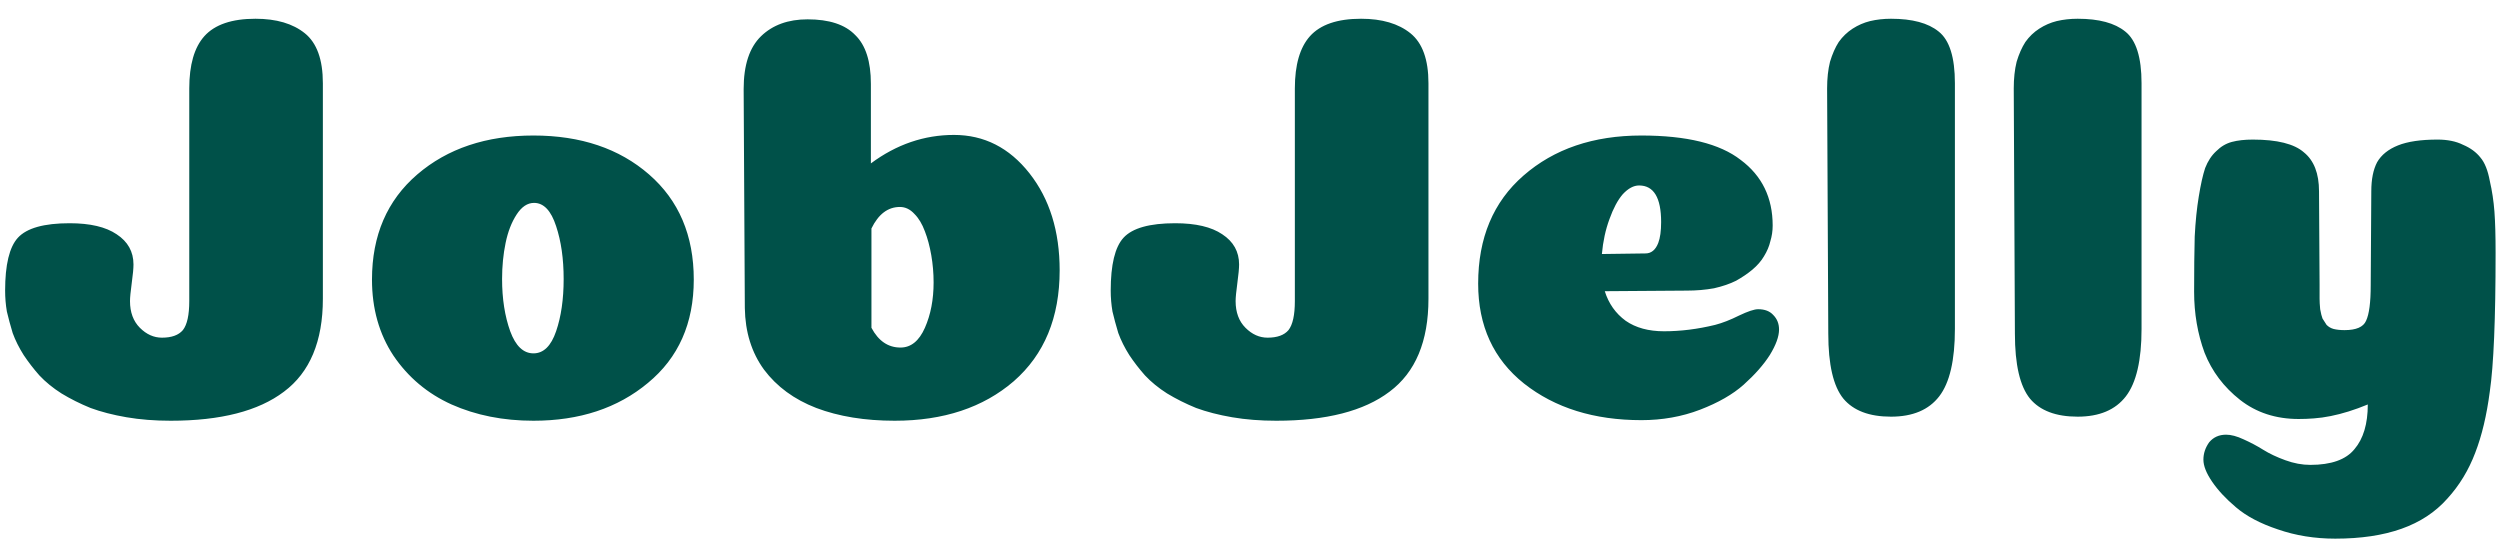 <svg width="102" height="22" viewBox="0 0 102 22" fill="none" xmlns="http://www.w3.org/2000/svg">
<path d="M5.304 12.284C5.304 12.742 5.439 13.105 5.707 13.374C5.976 13.643 6.276 13.777 6.608 13.777C7.003 13.777 7.287 13.674 7.461 13.469C7.635 13.248 7.722 12.852 7.722 12.284V3.61C7.722 2.646 7.927 1.935 8.338 1.476C8.764 1.002 9.46 0.765 10.423 0.765C11.277 0.765 11.948 0.963 12.438 1.358C12.928 1.753 13.173 2.432 13.173 3.396V12.189C13.173 13.927 12.643 15.191 11.585 15.981C10.542 16.771 9.001 17.166 6.963 17.166C6.315 17.166 5.715 17.119 5.162 17.024C4.609 16.929 4.119 16.802 3.693 16.645C3.266 16.471 2.871 16.273 2.508 16.052C2.16 15.831 1.86 15.586 1.607 15.317C1.37 15.049 1.157 14.772 0.967 14.488C0.777 14.188 0.627 13.887 0.517 13.587C0.422 13.271 0.343 12.979 0.28 12.71C0.232 12.426 0.209 12.142 0.209 11.857C0.209 10.799 0.383 10.08 0.73 9.7C1.093 9.305 1.797 9.108 2.839 9.108C3.677 9.108 4.317 9.258 4.759 9.558C5.217 9.858 5.446 10.269 5.446 10.791C5.446 10.949 5.423 11.201 5.375 11.549C5.328 11.897 5.304 12.142 5.304 12.284ZM22.997 11.383C22.997 10.562 22.895 9.843 22.689 9.226C22.484 8.594 22.184 8.278 21.789 8.278C21.52 8.278 21.283 8.436 21.078 8.752C20.872 9.068 20.722 9.456 20.628 9.914C20.533 10.372 20.485 10.862 20.485 11.383C20.485 12.189 20.596 12.9 20.817 13.516C21.038 14.117 21.354 14.417 21.765 14.417C22.176 14.417 22.484 14.117 22.689 13.516C22.895 12.916 22.997 12.205 22.997 11.383ZM21.765 17.166C20.533 17.166 19.419 16.945 18.423 16.502C17.444 16.06 16.654 15.396 16.053 14.511C15.469 13.627 15.177 12.592 15.177 11.407C15.177 9.606 15.793 8.176 17.025 7.117C18.258 6.059 19.837 5.529 21.765 5.529C23.693 5.529 25.265 6.059 26.481 7.117C27.698 8.176 28.306 9.606 28.306 11.407C28.306 13.192 27.682 14.598 26.434 15.625C25.202 16.652 23.645 17.166 21.765 17.166ZM35.532 6.667C36.574 5.893 37.704 5.505 38.921 5.505C40.153 5.505 41.18 6.027 42.002 7.07C42.823 8.113 43.234 9.432 43.234 11.028C43.234 12.955 42.61 14.464 41.362 15.554C40.114 16.629 38.494 17.166 36.503 17.166C35.287 17.166 34.22 16.992 33.304 16.645C32.403 16.297 31.692 15.775 31.171 15.08C30.665 14.385 30.404 13.548 30.389 12.568L30.341 3.633C30.341 2.654 30.578 1.935 31.052 1.476C31.526 1.018 32.158 0.789 32.948 0.789C33.833 0.789 34.481 1.002 34.892 1.429C35.318 1.84 35.532 2.503 35.532 3.42V6.667ZM35.555 13.374C35.84 13.911 36.235 14.18 36.74 14.18C37.167 14.18 37.499 13.911 37.736 13.374C37.973 12.837 38.091 12.22 38.091 11.525C38.091 11.146 38.059 10.775 37.996 10.411C37.933 10.048 37.846 9.724 37.736 9.44C37.625 9.139 37.483 8.902 37.309 8.729C37.135 8.539 36.938 8.444 36.717 8.444C36.227 8.444 35.84 8.737 35.555 9.321C35.555 9.527 35.555 10.119 35.555 11.099C35.555 12.062 35.555 12.821 35.555 13.374ZM50.413 12.284C50.413 12.742 50.547 13.105 50.816 13.374C51.084 13.643 51.385 13.777 51.716 13.777C52.111 13.777 52.396 13.674 52.57 13.469C52.743 13.248 52.83 12.852 52.83 12.284V3.61C52.83 2.646 53.036 1.935 53.447 1.476C53.873 1.002 54.568 0.765 55.532 0.765C56.385 0.765 57.057 0.963 57.547 1.358C58.036 1.753 58.281 2.432 58.281 3.396V12.189C58.281 13.927 57.752 15.191 56.693 15.981C55.651 16.771 54.11 17.166 52.072 17.166C51.424 17.166 50.824 17.119 50.271 17.024C49.718 16.929 49.228 16.802 48.801 16.645C48.375 16.471 47.98 16.273 47.616 16.052C47.269 15.831 46.968 15.586 46.716 15.317C46.479 15.049 46.265 14.772 46.076 14.488C45.886 14.188 45.736 13.887 45.626 13.587C45.531 13.271 45.452 12.979 45.389 12.71C45.341 12.426 45.317 12.142 45.317 11.857C45.317 10.799 45.491 10.08 45.839 9.7C46.202 9.305 46.905 9.108 47.948 9.108C48.785 9.108 49.425 9.258 49.868 9.558C50.326 9.858 50.555 10.269 50.555 10.791C50.555 10.949 50.531 11.201 50.484 11.549C50.437 11.897 50.413 12.142 50.413 12.284ZM66.969 17.142C65.041 17.142 63.445 16.645 62.181 15.649C60.933 14.654 60.309 13.295 60.309 11.573C60.309 9.708 60.925 8.239 62.157 7.165C63.406 6.074 65.009 5.529 66.969 5.529C68.817 5.529 70.168 5.861 71.021 6.525C71.89 7.172 72.325 8.065 72.325 9.203C72.325 9.424 72.293 9.637 72.23 9.843C72.183 10.048 72.096 10.253 71.969 10.459C71.859 10.648 71.701 10.83 71.495 11.004C71.306 11.162 71.085 11.312 70.832 11.454C70.579 11.581 70.279 11.683 69.931 11.762C69.584 11.825 69.212 11.857 68.817 11.857L65.475 11.881C65.633 12.386 65.918 12.789 66.329 13.089C66.74 13.374 67.261 13.516 67.893 13.516C68.572 13.516 69.267 13.429 69.978 13.255C70.279 13.176 70.603 13.05 70.95 12.876C71.314 12.702 71.574 12.616 71.732 12.616C72.001 12.616 72.206 12.694 72.349 12.852C72.507 13.011 72.585 13.208 72.585 13.445C72.585 13.729 72.459 14.077 72.206 14.488C71.954 14.883 71.598 15.286 71.14 15.697C70.697 16.091 70.105 16.431 69.362 16.716C68.62 17 67.822 17.142 66.969 17.142ZM65.357 10.364C66.447 10.348 67.04 10.34 67.135 10.34C67.371 10.34 67.545 10.198 67.656 9.914C67.735 9.708 67.774 9.424 67.774 9.06C67.774 8.065 67.474 7.567 66.874 7.567C66.653 7.567 66.431 7.686 66.21 7.923C66.005 8.16 65.823 8.5 65.665 8.942C65.507 9.369 65.404 9.843 65.357 10.364ZM79.76 13.421C79.76 14.701 79.547 15.617 79.12 16.171C78.694 16.724 78.038 17 77.153 17C76.268 17 75.621 16.755 75.21 16.265C74.799 15.76 74.594 14.875 74.594 13.611L74.546 3.61C74.546 3.199 74.586 2.835 74.665 2.519C74.76 2.203 74.878 1.935 75.02 1.714C75.178 1.492 75.368 1.311 75.589 1.168C75.81 1.026 76.047 0.923 76.3 0.86C76.569 0.797 76.853 0.765 77.153 0.765C78.022 0.765 78.67 0.939 79.097 1.287C79.539 1.635 79.76 2.338 79.76 3.396V13.421ZM87.375 13.421C87.375 14.701 87.161 15.617 86.735 16.171C86.308 16.724 85.653 17 84.768 17C83.883 17 83.235 16.755 82.824 16.265C82.413 15.76 82.208 14.875 82.208 13.611L82.161 3.61C82.161 3.199 82.2 2.835 82.279 2.519C82.374 2.203 82.493 1.935 82.635 1.714C82.793 1.492 82.982 1.311 83.204 1.168C83.425 1.026 83.662 0.923 83.915 0.86C84.183 0.797 84.468 0.765 84.768 0.765C85.637 0.765 86.284 0.939 86.711 1.287C87.153 1.635 87.375 2.338 87.375 3.396V13.421ZM101.82 10.317C101.82 13.018 101.741 14.906 101.583 15.981C101.457 16.945 101.26 17.774 100.991 18.469C100.722 19.18 100.343 19.805 99.853 20.342C99.364 20.895 98.739 21.305 97.981 21.574C97.223 21.843 96.322 21.977 95.279 21.977C94.442 21.977 93.66 21.851 92.933 21.598C92.222 21.361 91.653 21.061 91.227 20.697C90.816 20.35 90.492 20.002 90.255 19.654C90.018 19.307 89.899 19.007 89.899 18.754C89.899 18.501 89.978 18.264 90.136 18.043C90.31 17.837 90.539 17.735 90.824 17.735C91.029 17.735 91.266 17.798 91.535 17.924C91.819 18.051 92.088 18.193 92.34 18.351C92.593 18.509 92.893 18.651 93.241 18.777C93.589 18.904 93.928 18.967 94.26 18.967C95.113 18.967 95.714 18.754 96.061 18.327C96.425 17.901 96.606 17.292 96.606 16.502C96.338 16.613 96.077 16.708 95.824 16.787C95.572 16.866 95.327 16.929 95.09 16.976C94.853 17.024 94.624 17.055 94.402 17.071C94.197 17.087 93.992 17.095 93.786 17.095C92.854 17.095 92.056 16.834 91.392 16.313C90.729 15.791 90.247 15.151 89.947 14.393C89.662 13.619 89.52 12.789 89.52 11.905C89.52 11.02 89.528 10.269 89.544 9.653C89.575 9.037 89.631 8.492 89.71 8.018C89.789 7.528 89.876 7.141 89.97 6.856C90.081 6.572 90.231 6.343 90.421 6.169C90.61 5.979 90.824 5.853 91.061 5.79C91.298 5.727 91.582 5.695 91.914 5.695C92.909 5.695 93.604 5.869 93.999 6.216C94.41 6.548 94.616 7.078 94.616 7.804L94.639 11.62C94.639 11.873 94.639 12.062 94.639 12.189C94.639 12.3 94.647 12.442 94.663 12.616C94.695 12.789 94.726 12.916 94.758 12.995C94.805 13.074 94.861 13.161 94.924 13.255C95.003 13.334 95.097 13.39 95.208 13.421C95.335 13.453 95.485 13.469 95.658 13.469C96.132 13.469 96.425 13.342 96.535 13.089C96.662 12.821 96.725 12.339 96.725 11.644L96.749 7.804C96.749 7.315 96.828 6.92 96.986 6.619C97.159 6.319 97.444 6.09 97.839 5.932C98.234 5.774 98.771 5.695 99.45 5.695C99.861 5.695 100.209 5.766 100.493 5.908C100.793 6.035 101.03 6.209 101.204 6.43C101.378 6.635 101.504 6.951 101.583 7.378C101.678 7.789 101.741 8.207 101.773 8.634C101.805 9.06 101.82 9.621 101.82 10.317Z" fill="#005149"/>
</svg>
